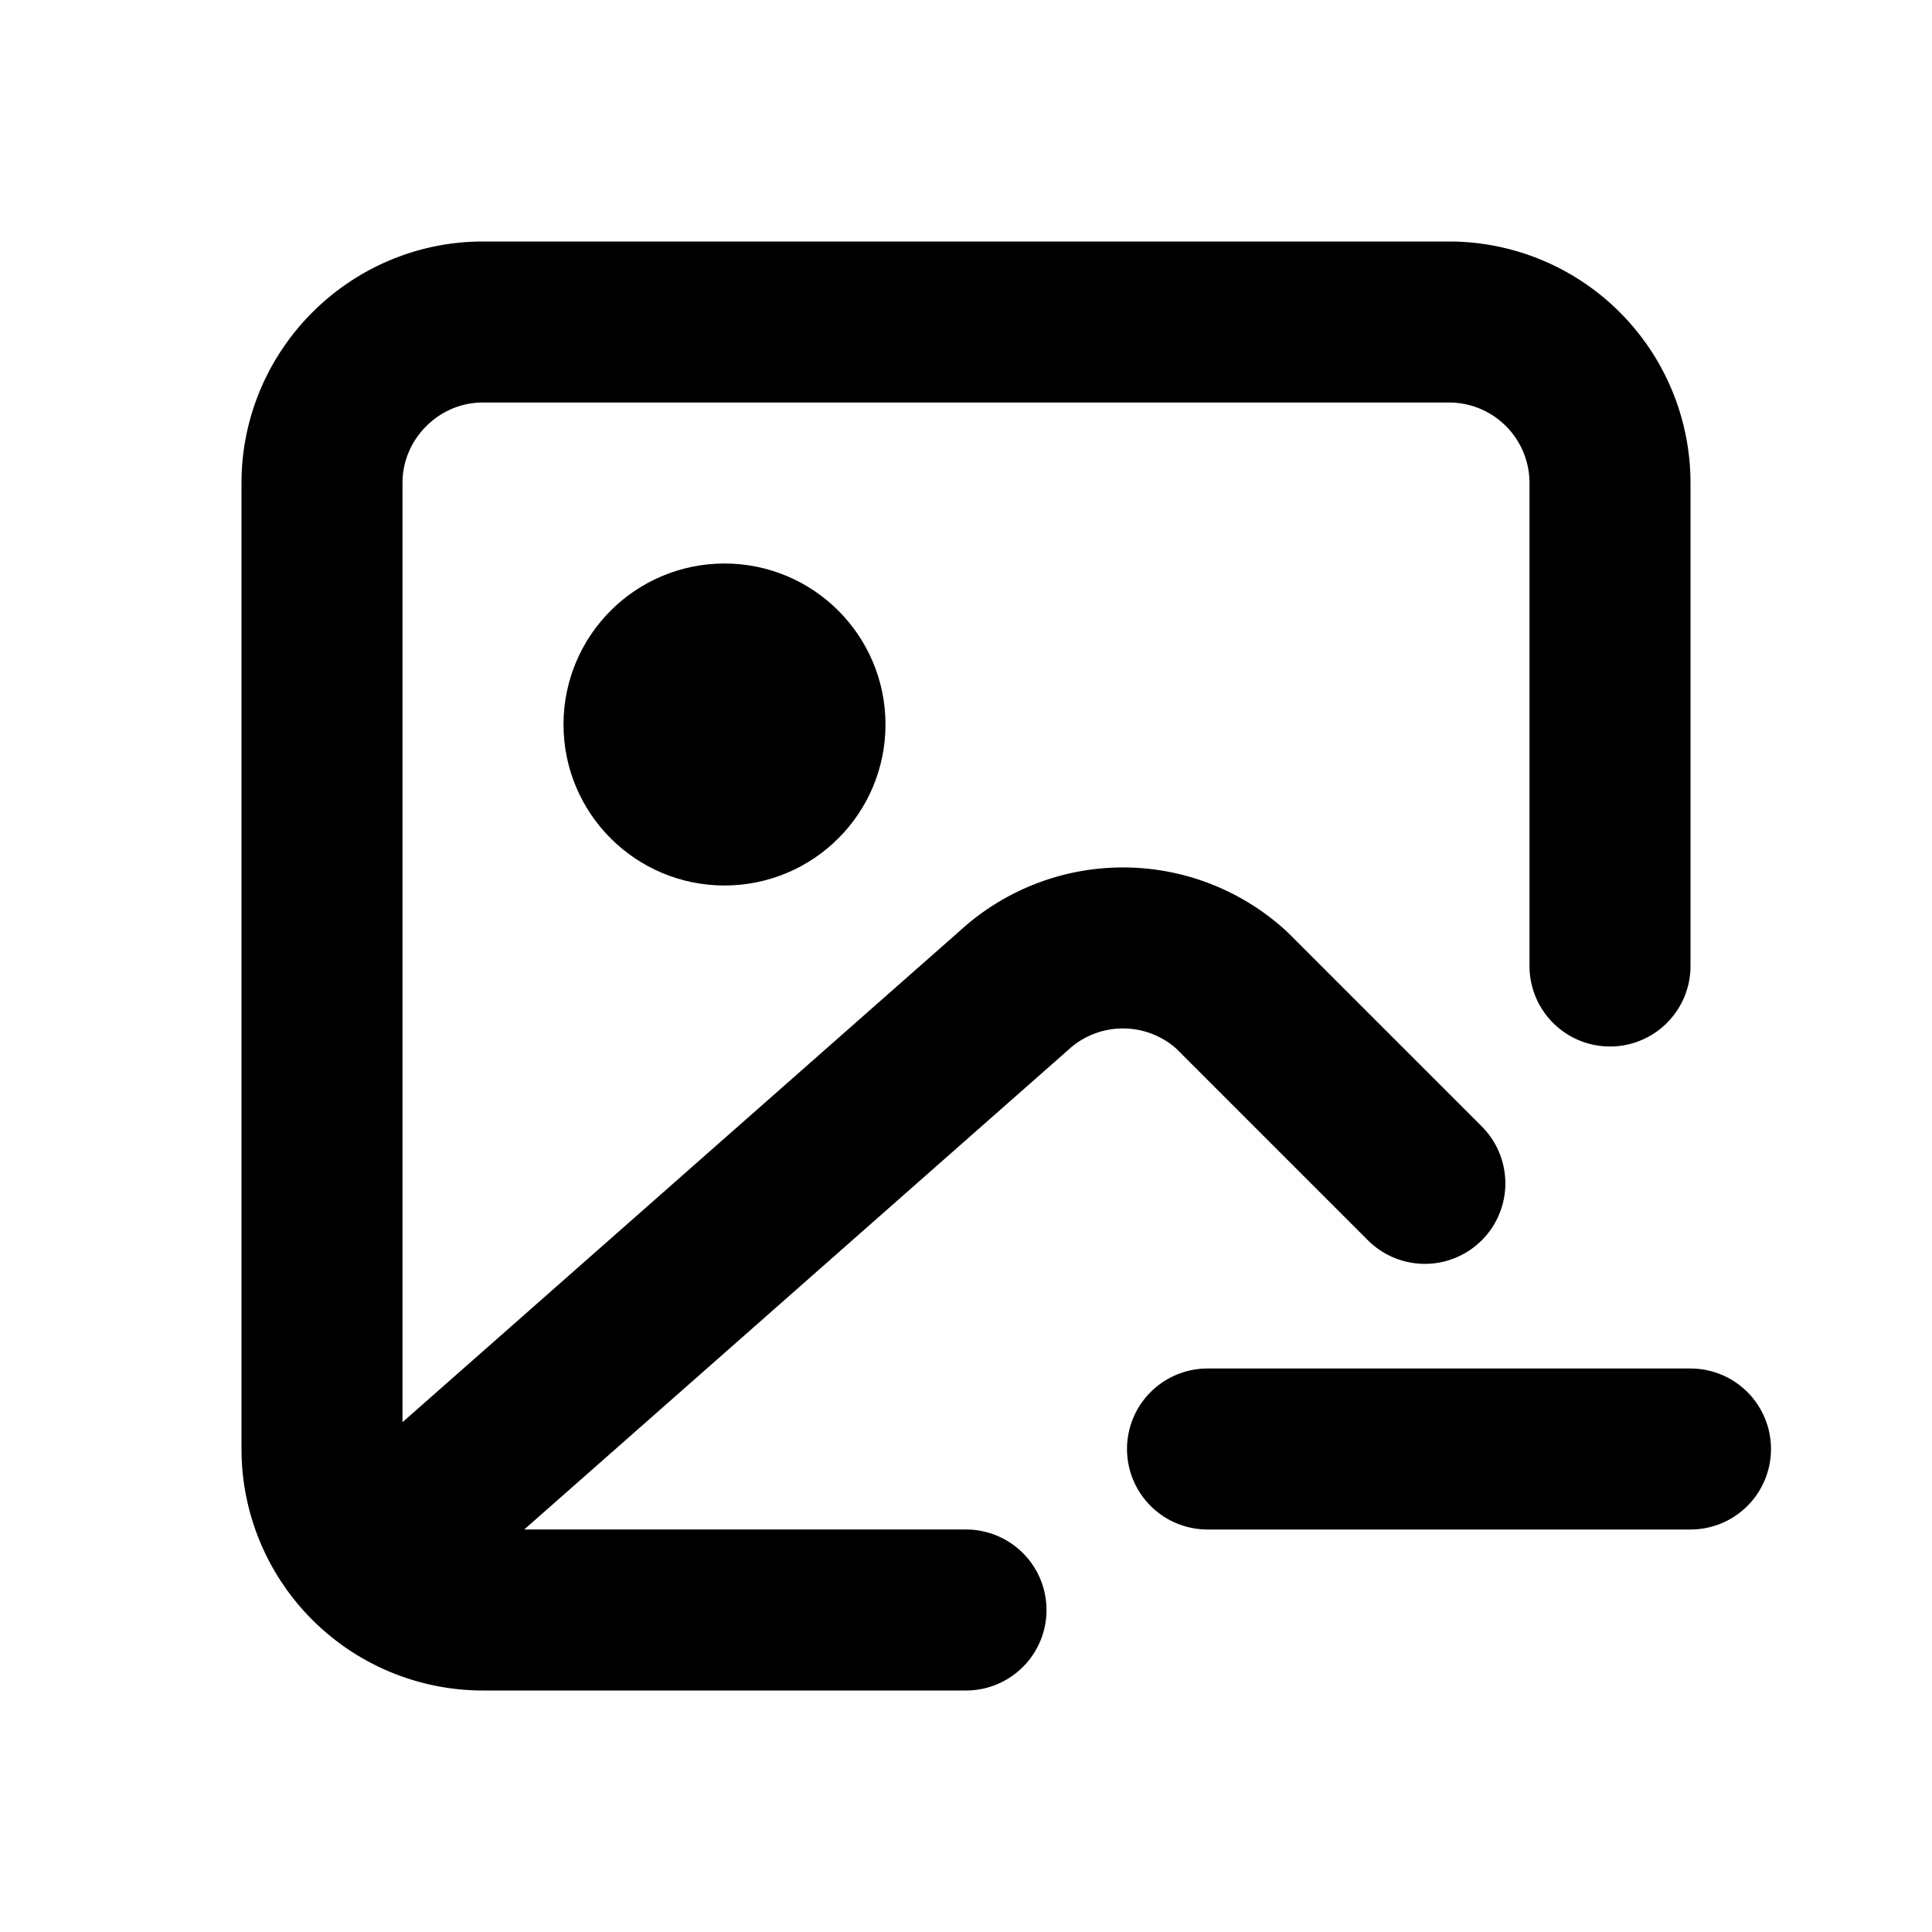 <svg fill="none" xmlns="http://www.w3.org/2000/svg" viewBox="0 0 24 24"><path fill="#fff" d="M0 0h24v24H0z"/><path d="M5 19l7.6-6.7a2 2 0 012.7 0l2.4 2.4M12 20H6a2 2 0 01-2-2V6c0-1.1.9-2 2-2h12a2 2 0 012 2v6" stroke="currentColor" stroke-width="2" stroke-linecap="round" stroke-linejoin="round"/><circle cx="9" cy="9" r="1" stroke="currentColor" stroke-width="2" stroke-linecap="round" stroke-linejoin="round"/><path d="M21 18h-6" stroke="currentColor" stroke-width="2" stroke-linecap="round" stroke-linejoin="round"/></svg>